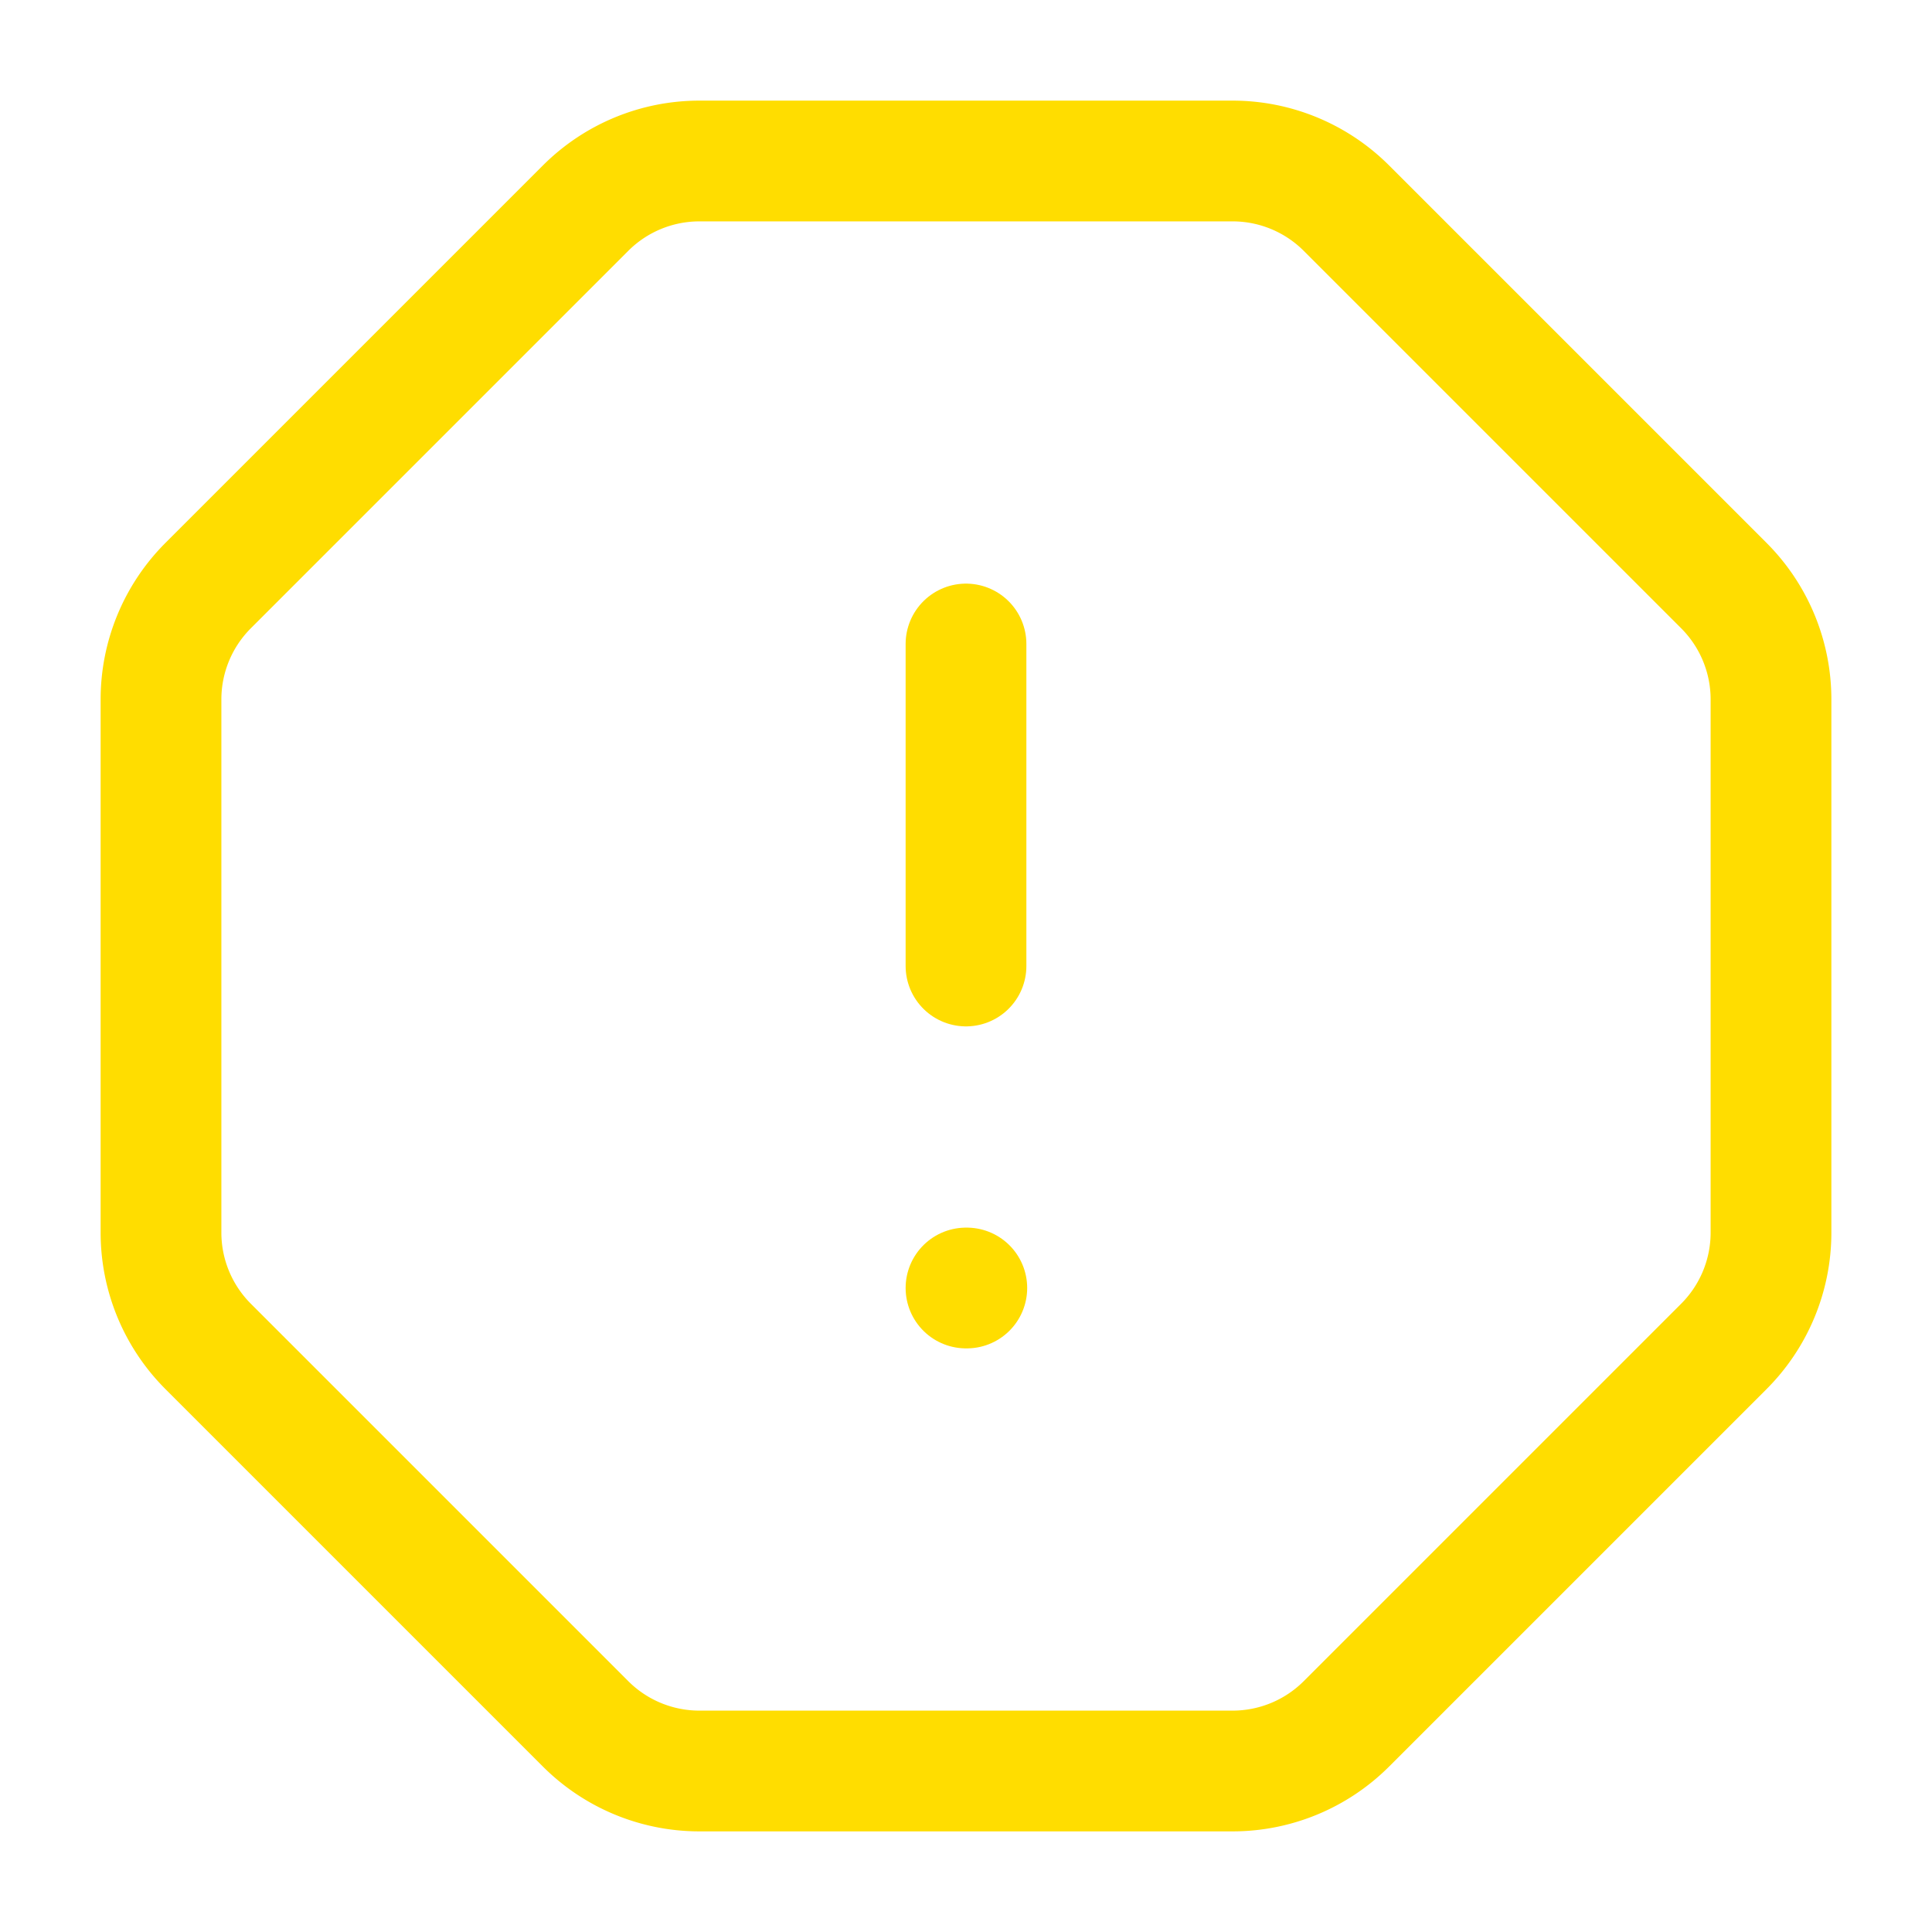 <svg xmlns="http://www.w3.org/2000/svg" width="20" height="20" viewBox="0 0 24 24" fill="none" stroke="#ffdd00" stroke-width="1.5" stroke-linecap="round" stroke-linejoin="round" class="lucide lucide-octagon-alert"><path d="M12 16h.01"/><path d="M12 8v4"/><path d="M15.312 2a2 2 0 0 1 1.414.586l4.688 4.688A2 2 0 0 1 22 8.688v6.624a2 2 0 0 1-.586 1.414l-4.688 4.688a2 2 0 0 1-1.414.586H8.688a2 2 0 0 1-1.414-.586l-4.688-4.688A2 2 0 0 1 2 15.312V8.688a2 2 0 0 1 .586-1.414l4.688-4.688A2 2 0 0 1 8.688 2z"/></svg>